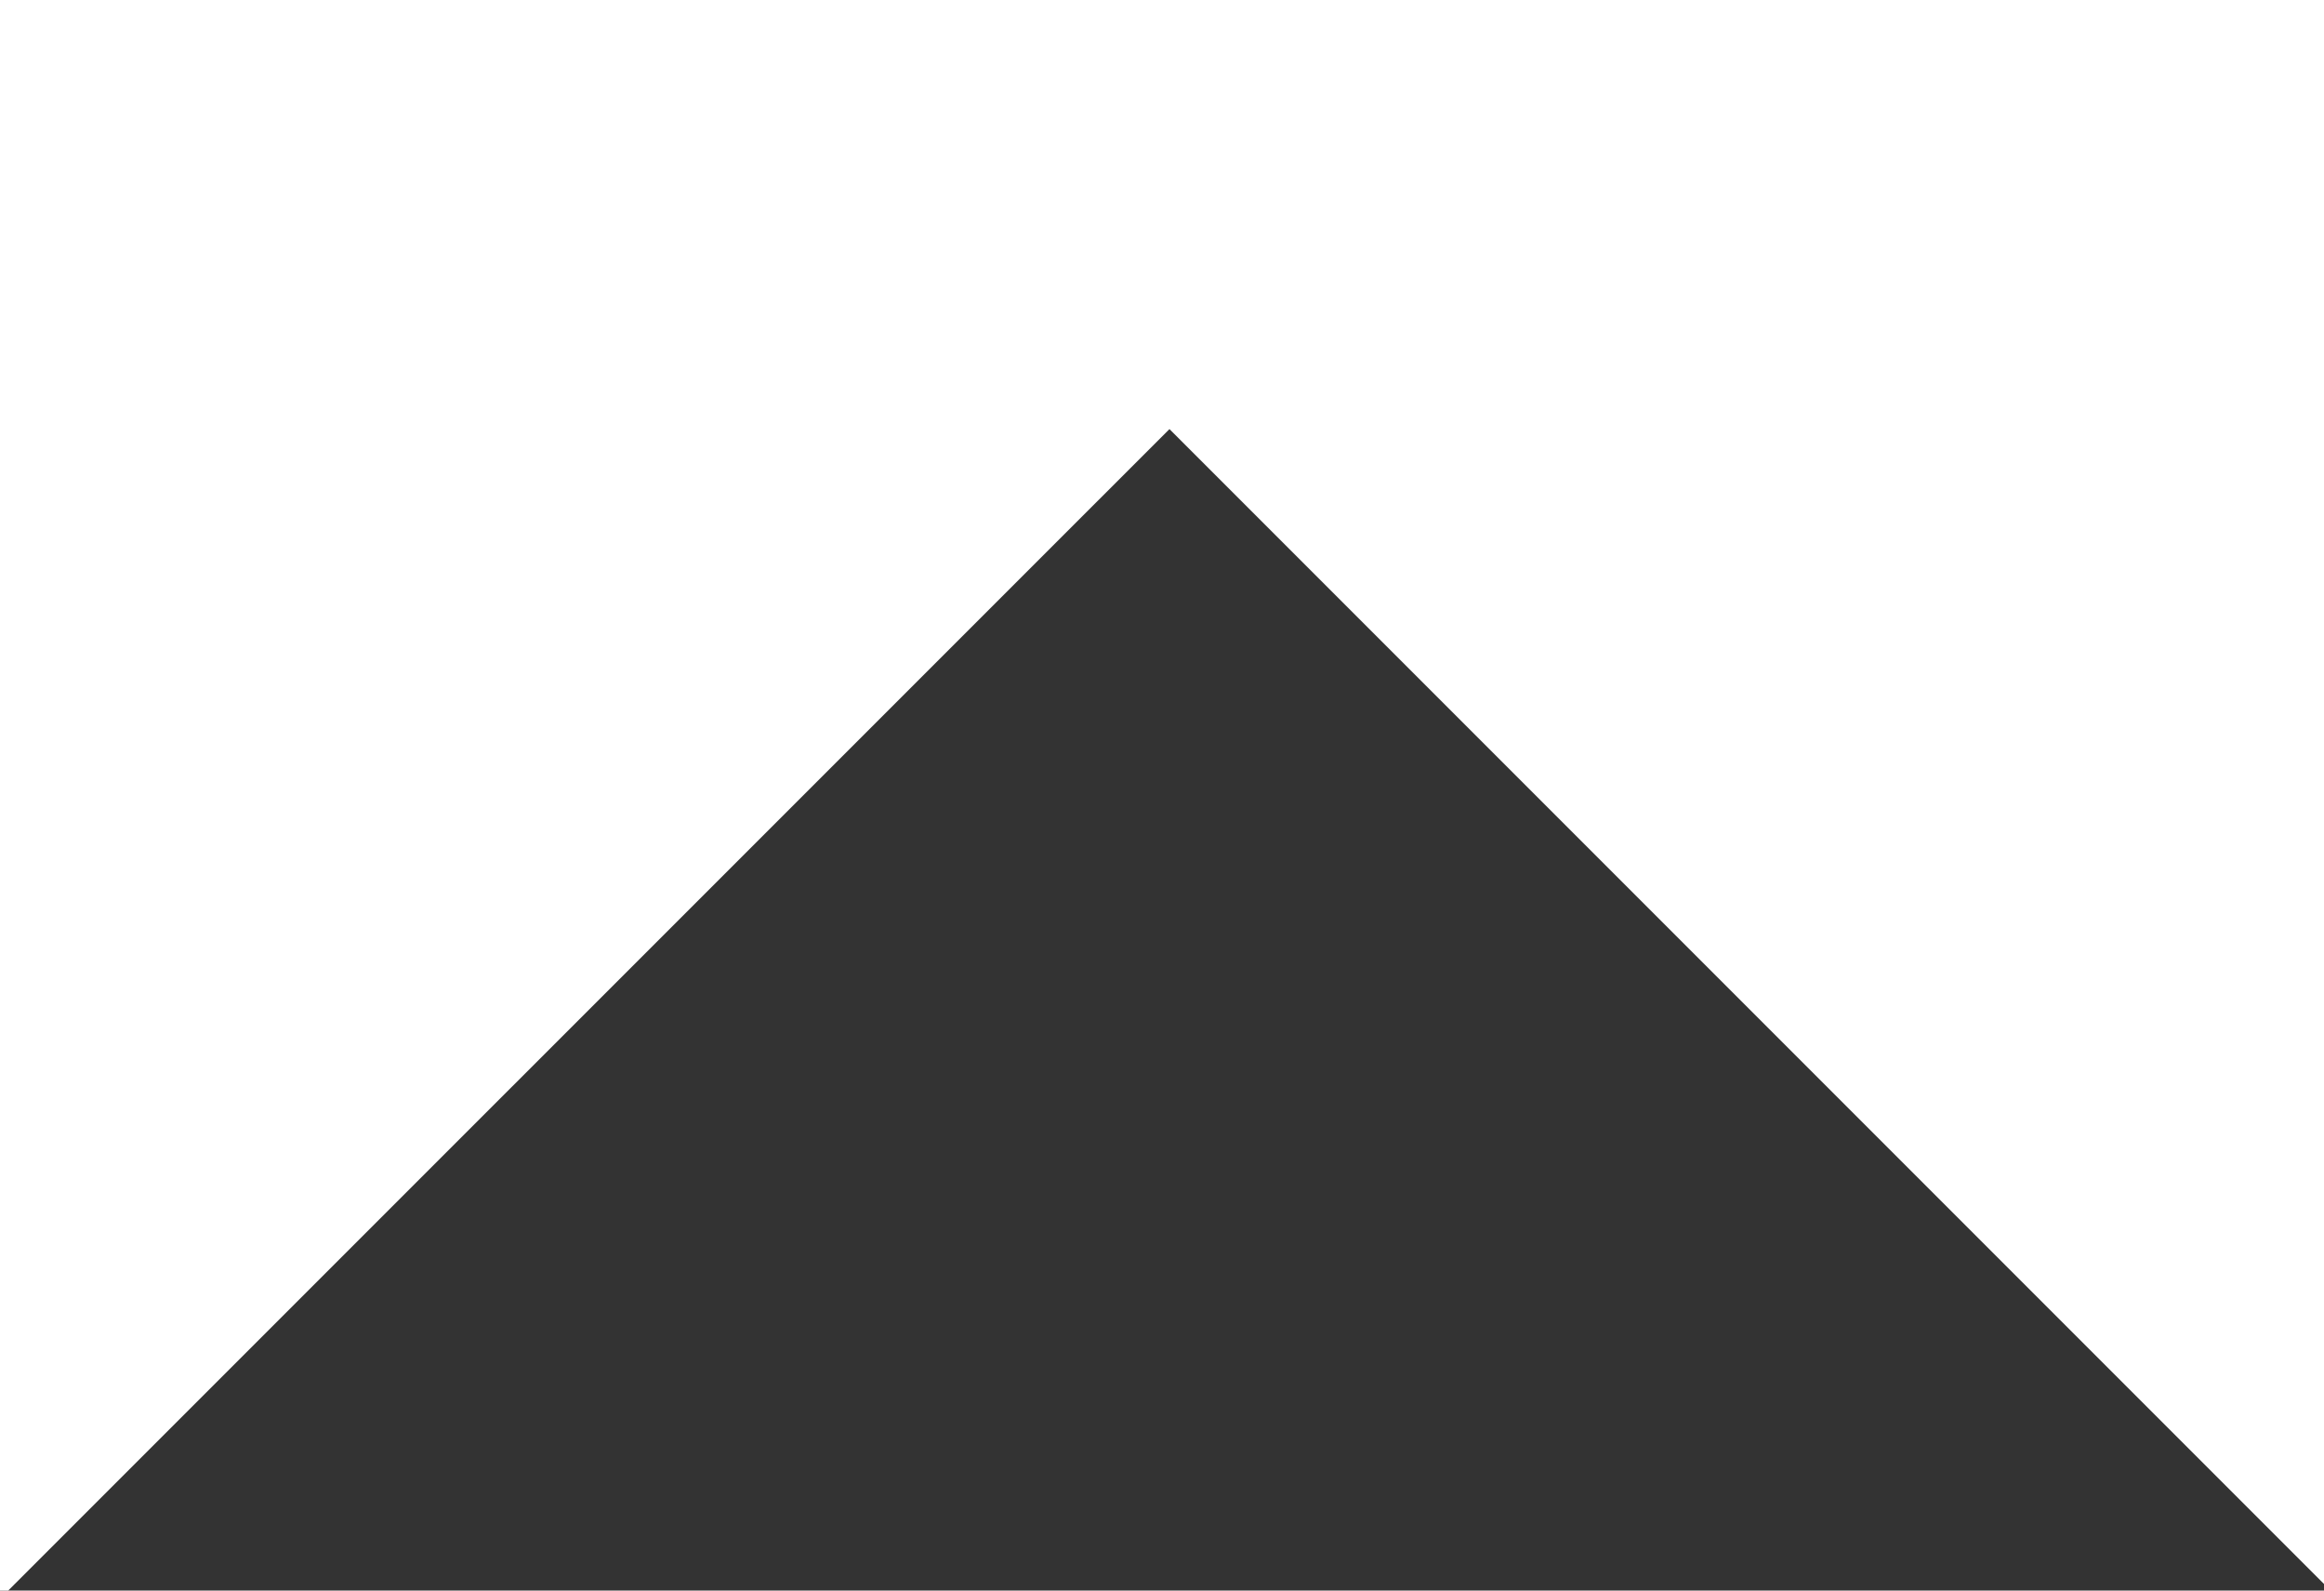 <?xml version="1.0" encoding="UTF-8"?>
<svg width="19px" height="13px" viewBox="0 0 19 13" version="1.1" xmlns="http://www.w3.org/2000/svg" xmlns:xlink="http://www.w3.org/1999/xlink">
    <rect x="0" y="0" width="19" height="13" fill="#333333" stroke="none"/>
    <!-- Generator: Sketch 48 (47235) - http://www.bohemiancoding.com/sketch -->
    <title>Artboard</title>
    <desc>Created with Sketch.</desc>
    <defs></defs>
    <g id="Page-1" stroke="none" stroke-width="1" fill="none" fill-rule="evenodd">
        <g id="Artboard" fill="#FFFFFF" fill-rule="nonzero">
            <g id="rece">
                <polygon id="Combined-Shape" points="240.879 13.067 231.639 3.827 222.399 13.067 213.159 3.827 203.919 13.067 194.679 3.827 185.439 13.067 176.199 3.827 166.96 13.067 157.72 3.827 148.48 13.067 139.24 3.827 130 13.067 120.76 3.827 111.52 13.067 102.28 3.827 93.04 13.067 83.801 3.827 74.561 13.067 65.321 3.827 56.081 13.067 46.841 3.827 37.601 13.067 28.361 3.827 19.121 13.067 9.561 3.507 0 13.067 0 0 161.547 0 157.72 0 260 0 260 13.067 250.439 3.507"></polygon>
            </g>
        </g>
    </g>
</svg>
